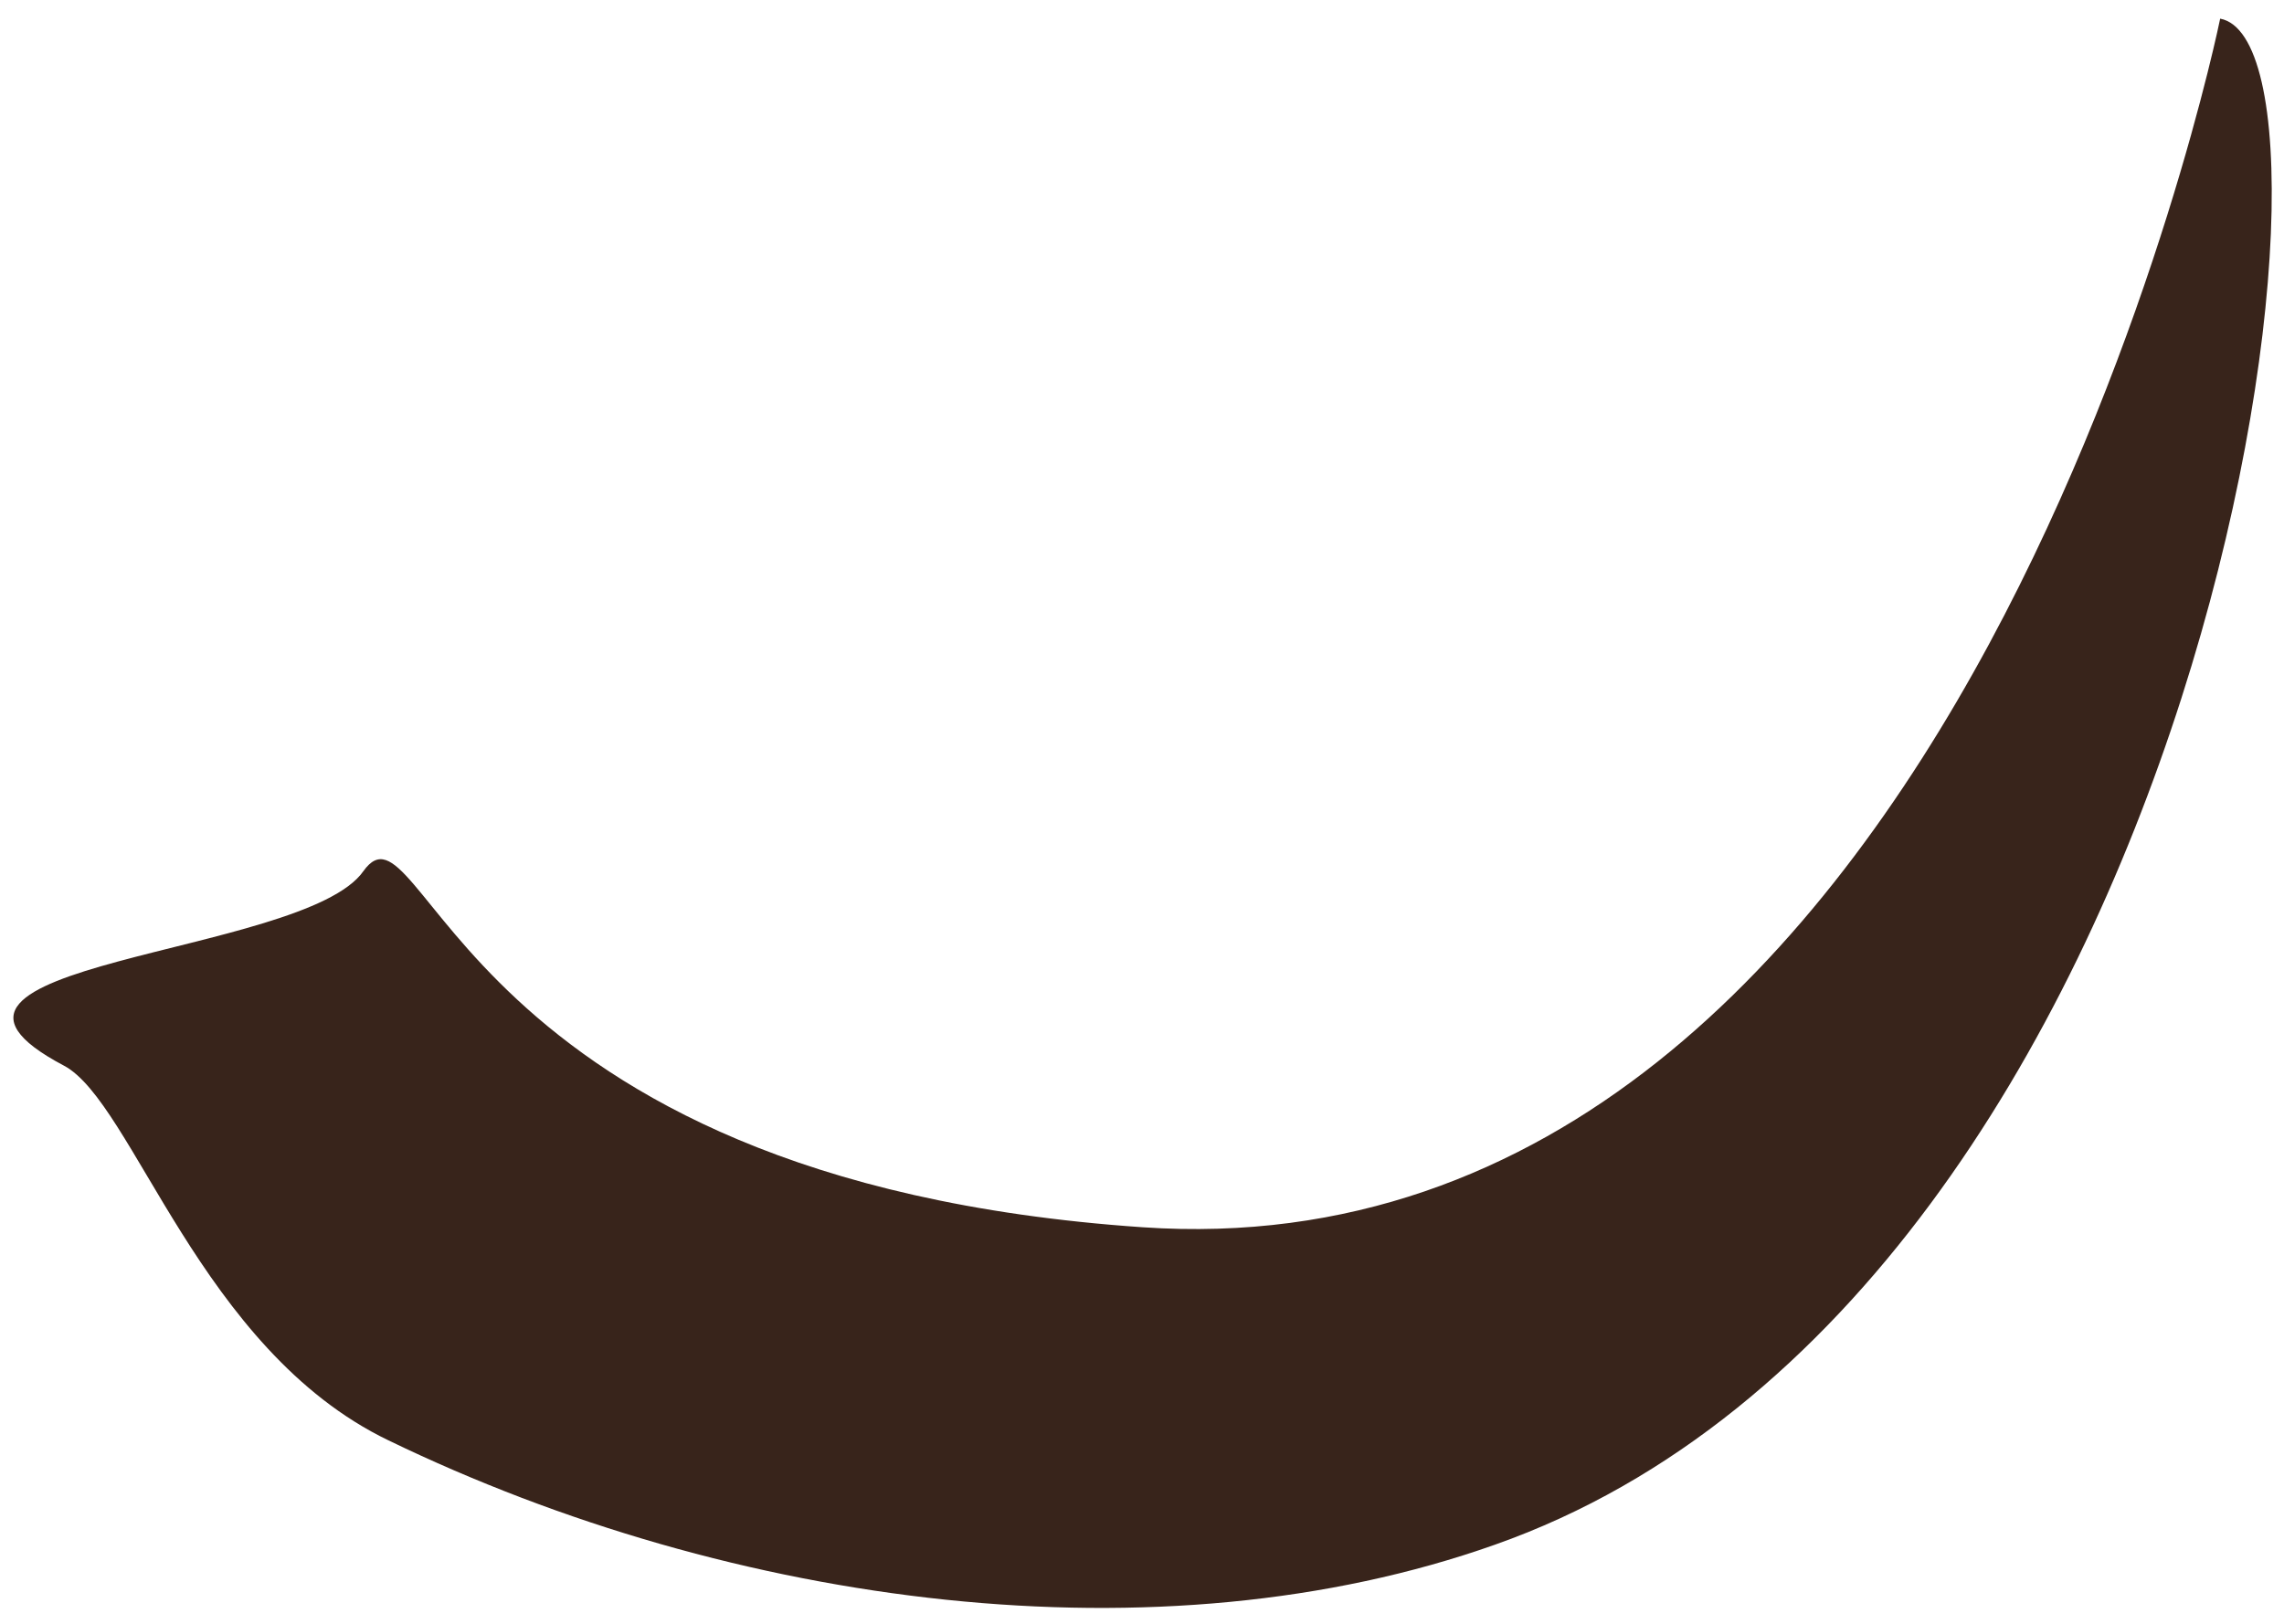 <svg width="97" height="69" viewBox="0 0 97 69" fill="none" xmlns="http://www.w3.org/2000/svg">
<path d="M94.289 0.792C94.289 0.792 83.375 54.512 48.528 52.133C19.262 50.136 18.003 33.396 15.432 37.007C12.888 40.645 -5.629 40.863 2.713 45.267C5.667 46.826 8.485 57.329 16.499 61.186C31.187 68.298 49.294 70.65 63.49 65.617C93.742 54.95 100.716 1.996 94.289 0.792Z" fill="#38241B"/>
</svg>
